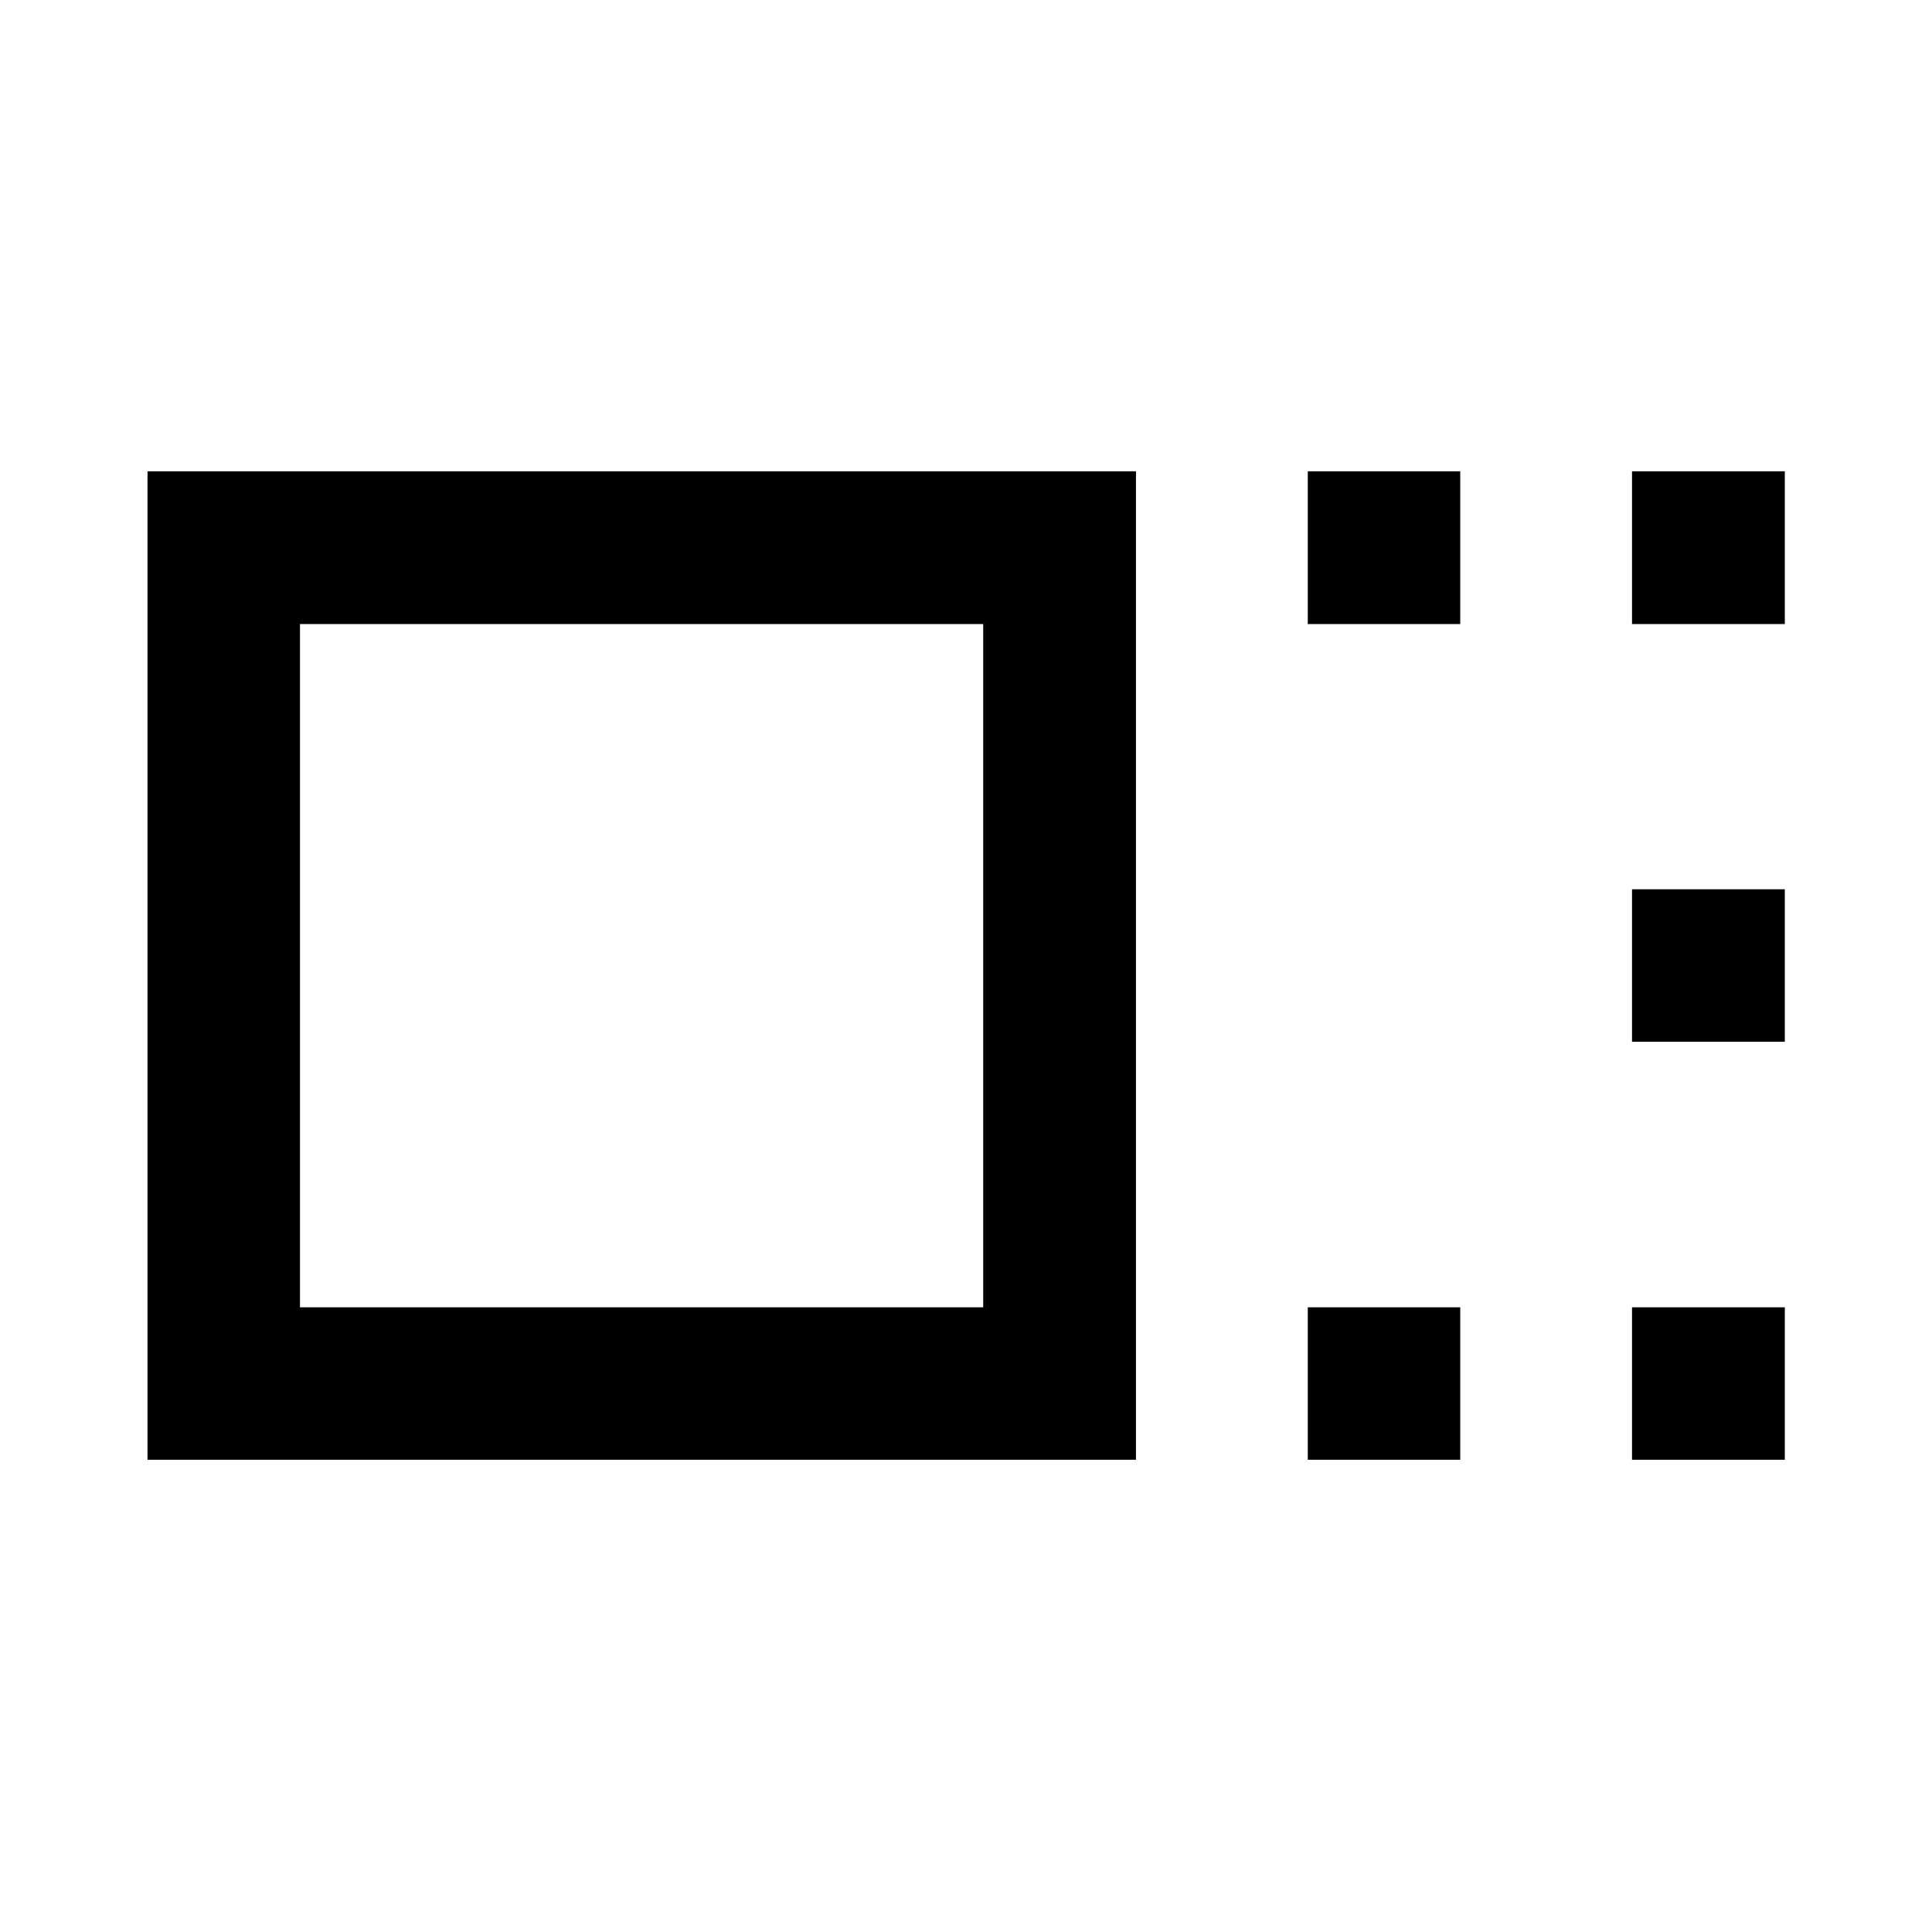 <svg xmlns="http://www.w3.org/2000/svg" height="40" viewBox="0 -960 960 960" width="40"><path d="M73.3-234.66v-491.16h491.16v491.16H73.3Zm75.76-75.75h339.49v-339.5H149.06v339.5Zm500.77-339.5v-75.91h75.75v75.91h-75.75Zm0 415.25v-75.75h75.75v75.75h-75.75Zm161.11-415.25v-75.91h75.92v75.91h-75.92Zm0 207.55v-75.76h75.92v75.76h-75.92Zm0 207.7v-75.75h75.92v75.75h-75.92ZM318.88-480.24Z"/></svg>